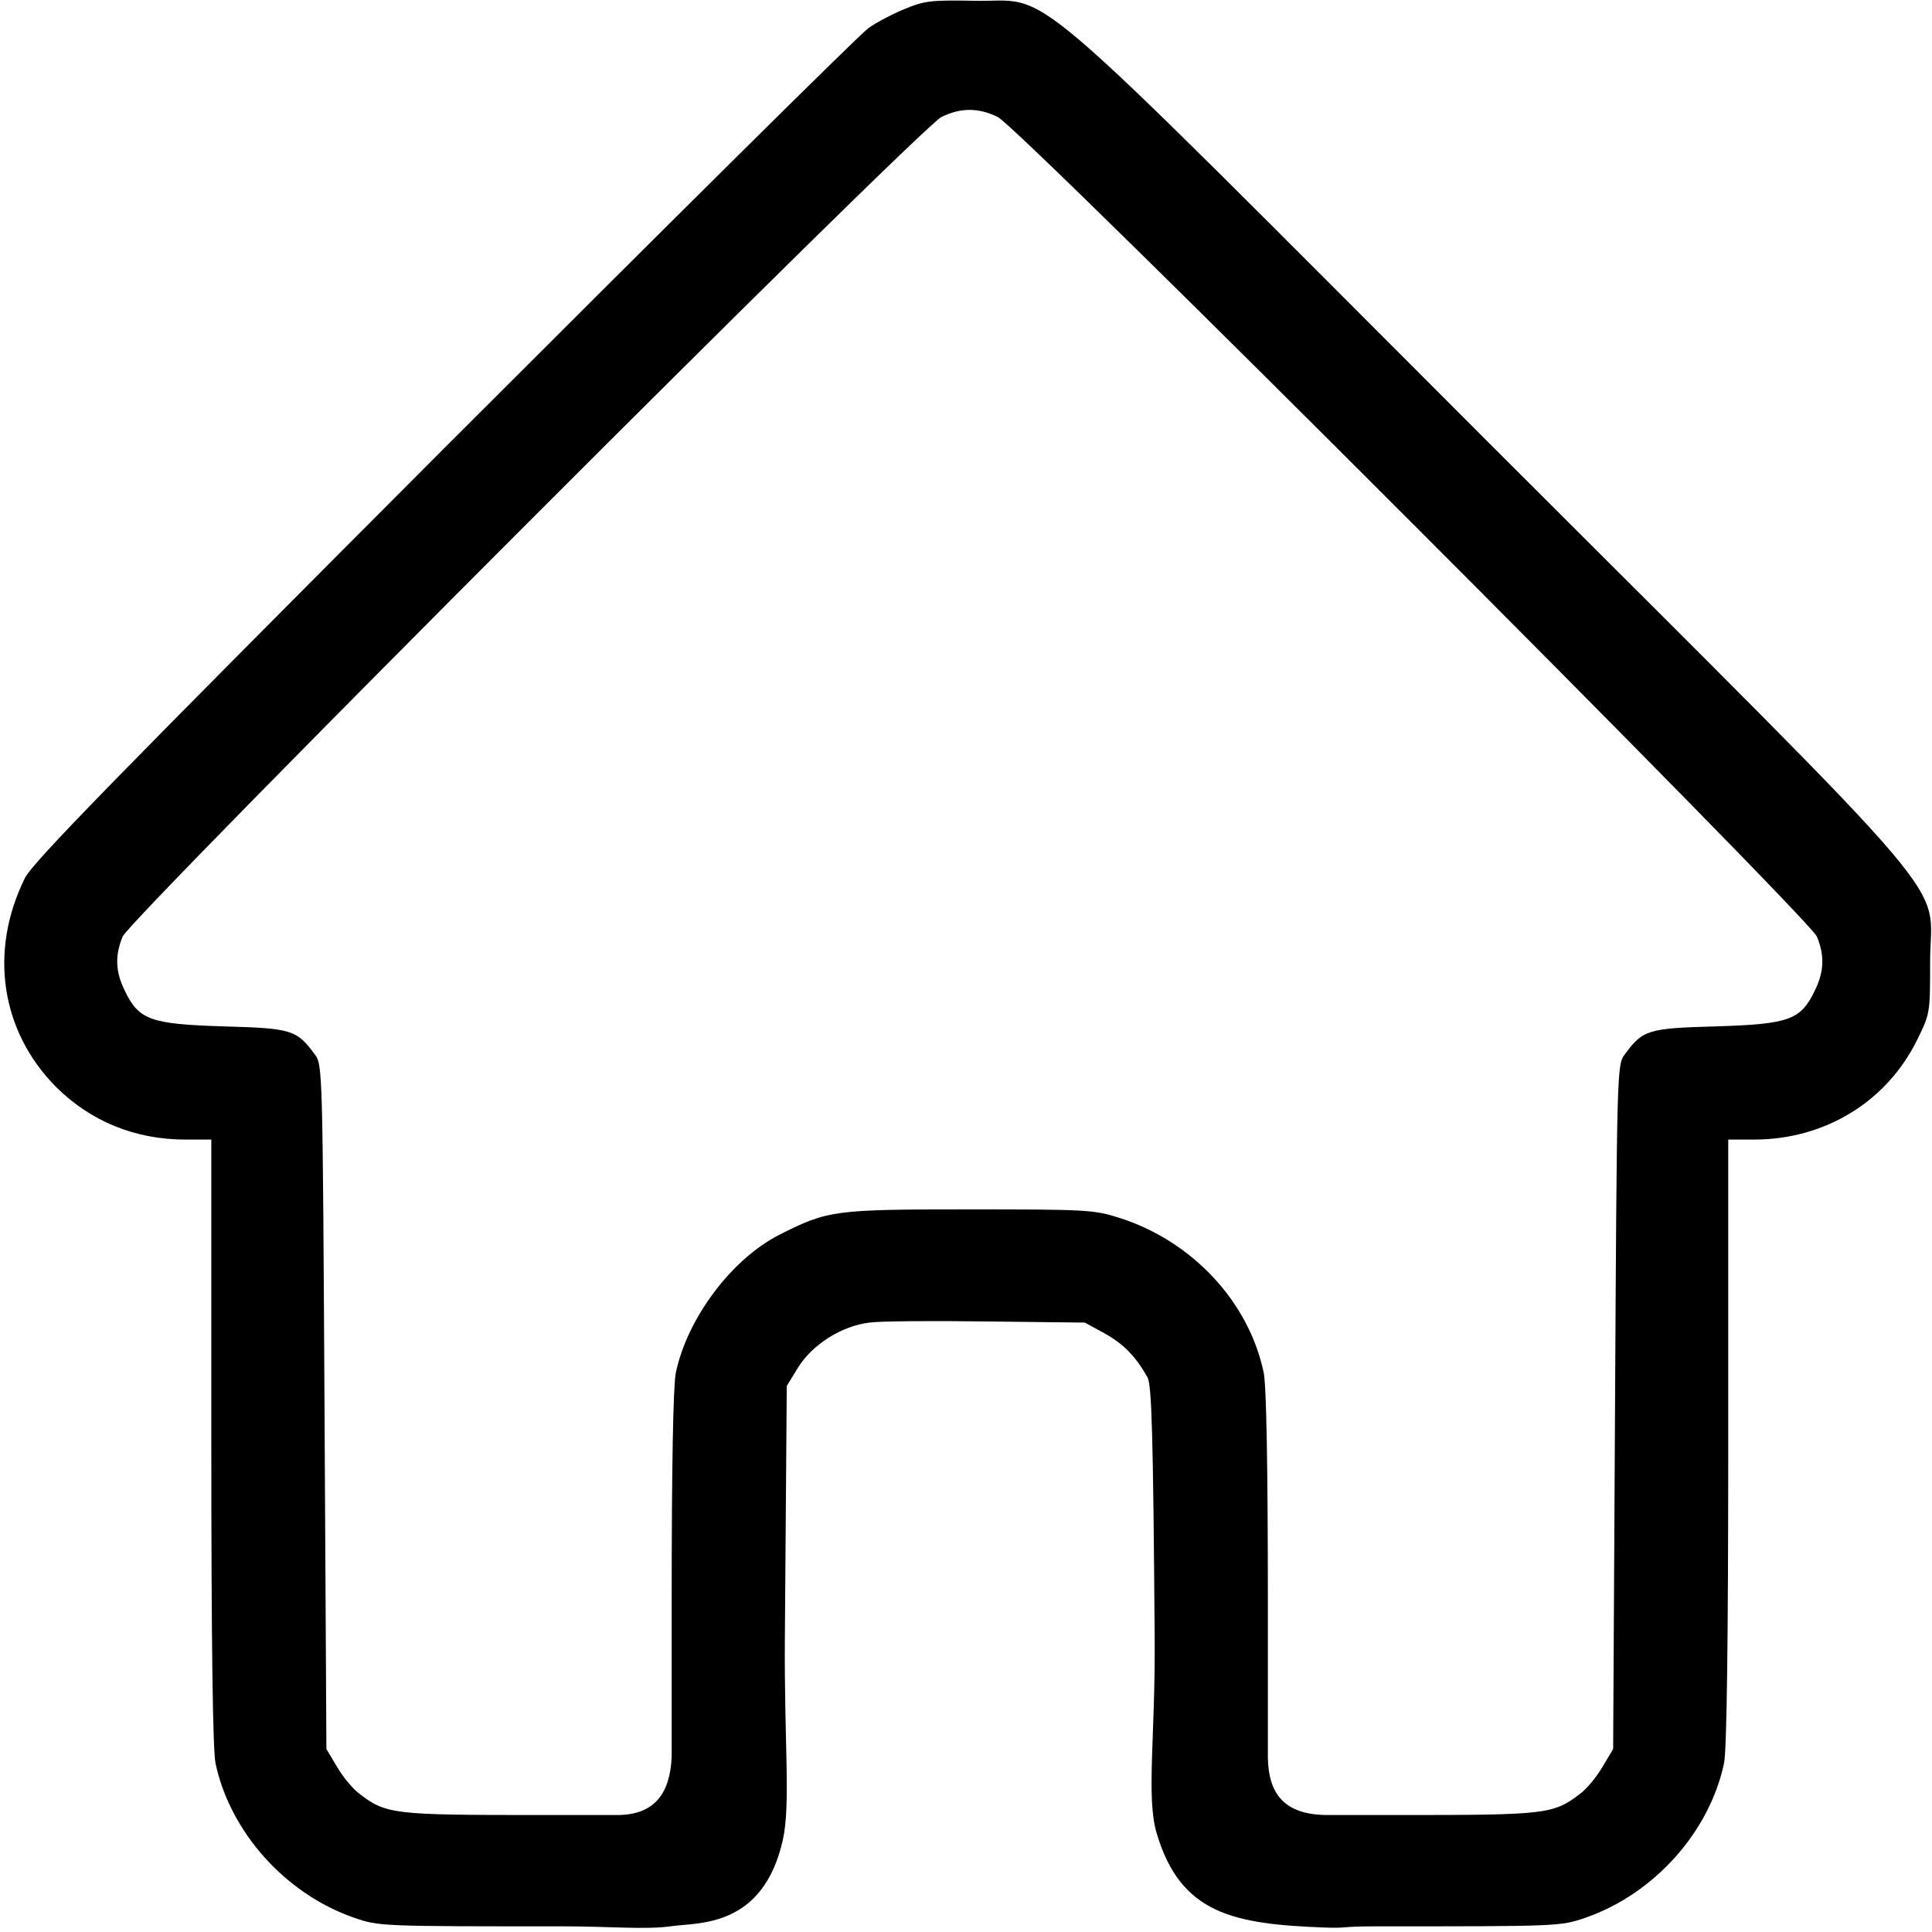 <svg width="512pt" height="512pt" version="1.0" viewBox="0 0 512 512" xmlns="http://www.w3.org/2000/svg">
 <g transform="translate(0 512) scale(.1 -.1)">
  <path d="m2397 5096c-32-13-75-36-95-50-21-14-526-515-1124-1113-876-878-1091-1098-1112-1140-96-194-64-406 83-554 92-91 209-139 343-139h68v-800c0-541 4-816 11-852 38-182 185-347 367-410 66-23 71-23 554-23 124.87 0 218.43-9.449 287.29 0.379 71.334 10.182 242.14-5.172 295.09 227.57 21.519 94.601 3.511 259.15 5.625 536.05l5 668 30 49c38 61 115 110 189 119 28 4 168 5 311 3l260-3 53-29c50-28 82-61 113-116 11-21 15-144 19-692 1.98-258.92-22.808-421.41 5.201-516 63.437-214.23 203.31-241.15 445.54-250.15 64.216-2.386 34.489 3.148 137.26 3.148 483 0 488 0 554 23 182 63 329 228 367 410 7 36 11 311 11 852v800h68c188 0 352 100 433 265 34 69 34 71 34 205 0 228 115 93-1169 1376-1276 1277-1148 1167-1366 1172-113 2-130 0-183-22zm247-286c59-28 2149-2121 2171-2172 21-51 19-94-6-144-37-77-68-88-261-94-181-5-194-9-242-74-21-27-21-38-26-934l-5-907-28-47c-15-26-42-59-60-72-70-54-91-56-473-56h-194.84c-121.91-0.358-157.67 63.103-159.16 151.94v408.06c0 367-4 577-11 612-39 188-190 350-384 411-66 21-88 22-395 22-358 0-376-2-504-67-127-64-245-222-275-366-7-35-11-245-11-612v-406.38c-4.299-93.42-42.927-154.07-145.56-153.62h-208.44c-382 0-403 2-473 56-18 13-45 46-60 72l-28 47-5 907c-5 896-5 907-26 934-48 65-61 69-242 74-193 6-224 17-261 94-25 50-27 93-6 144 21 50 2112 2143 2170 2172 51 25 98 25 149 0z"/>
 </g>
</svg>
